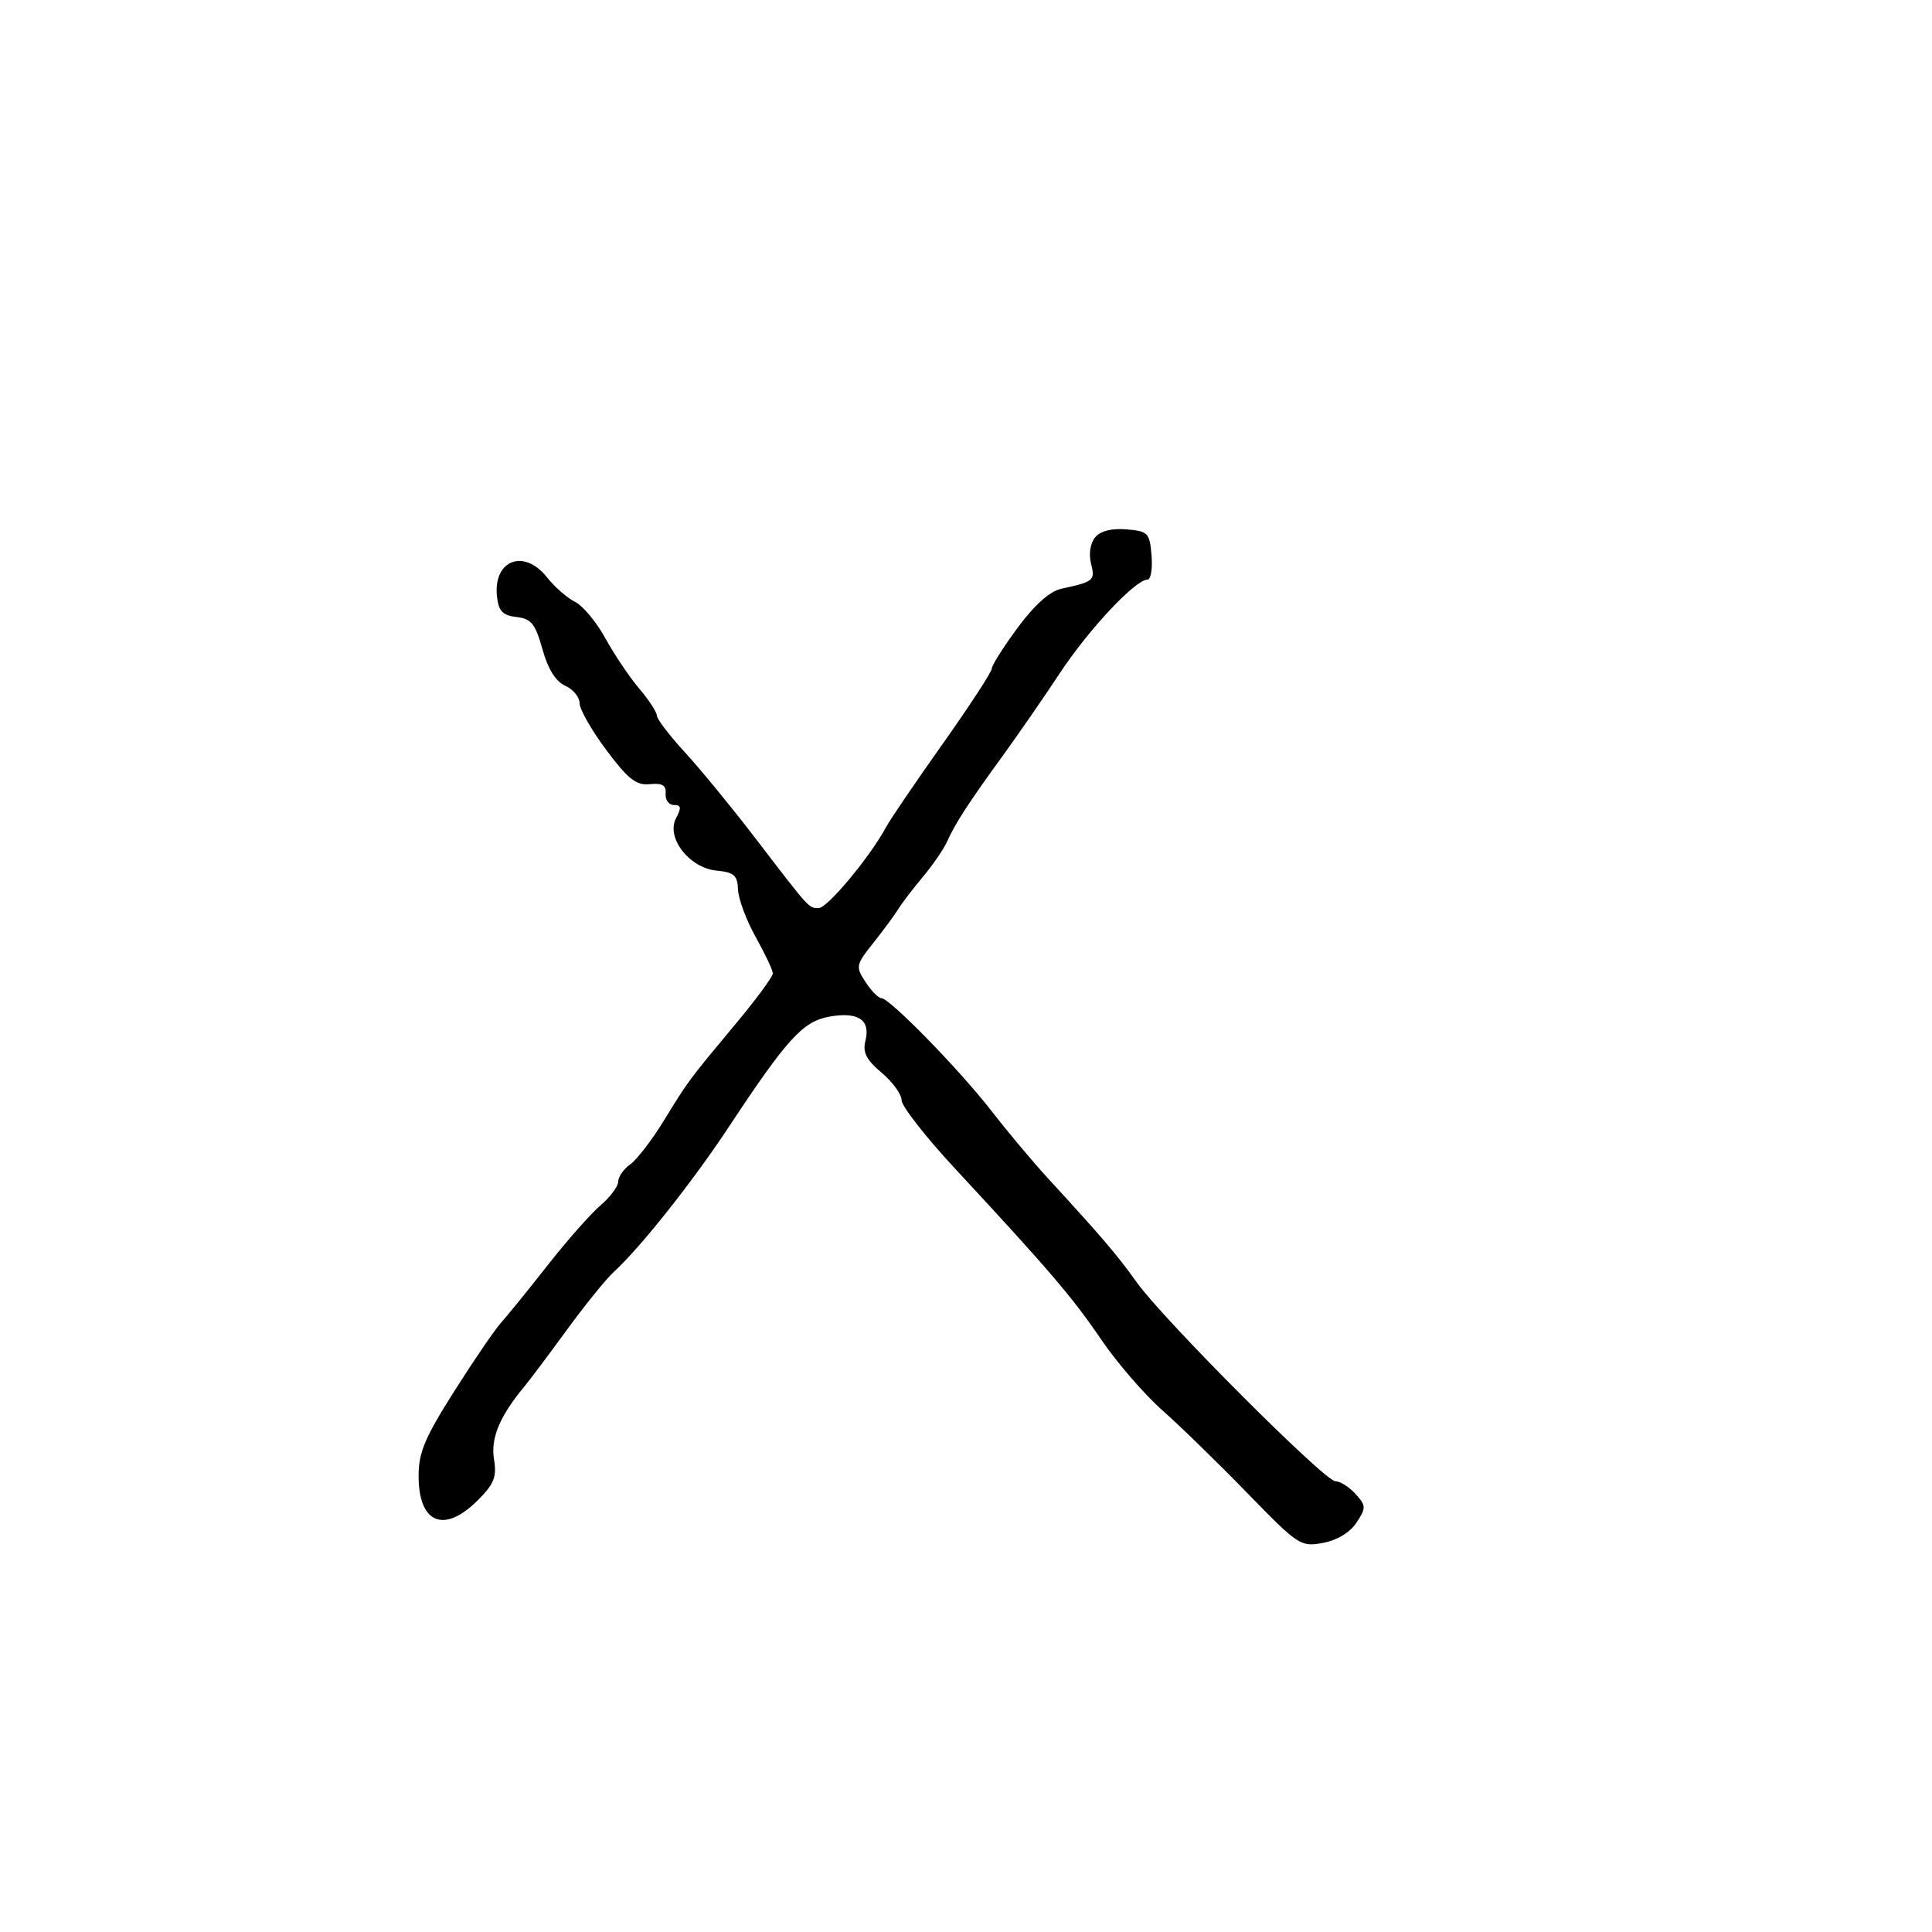 <svg xmlns="http://www.w3.org/2000/svg" width="300" height="300" viewBox="0 0 300 300" version="1.1">
	<path d="M 170.053 83.436 C 169.303 84.340, 169.039 86.019, 169.413 87.509 C 170.075 90.148, 169.882 90.312, 164.771 91.430 C 163.002 91.817, 160.629 93.941, 158.021 97.471 C 155.810 100.465, 154 103.327, 154 103.832 C 154 104.337, 150.558 109.608, 146.352 115.547 C 142.145 121.485, 138.204 127.279, 137.595 128.422 C 135.180 132.949, 128.493 141, 127.147 141 C 125.550 141, 125.882 141.366, 117.078 129.879 C 113.546 125.271, 108.708 119.382, 106.328 116.793 C 103.948 114.204, 102 111.651, 102 111.120 C 102 110.588, 100.763 108.695, 99.250 106.913 C 97.737 105.130, 95.375 101.619, 94 99.111 C 92.625 96.602, 90.501 94.053, 89.280 93.447 C 88.058 92.841, 86.113 91.142, 84.957 89.673 C 81.358 85.097, 76.522 86.972, 77.178 92.690 C 77.431 94.902, 78.076 95.566, 80.210 95.813 C 82.496 96.076, 83.124 96.857, 84.232 100.813 C 85.101 103.914, 86.299 105.834, 87.772 106.487 C 88.998 107.030, 90 108.249, 90 109.196 C 90 110.143, 91.869 113.417, 94.154 116.472 C 97.544 121.005, 98.786 121.979, 100.904 121.764 C 102.851 121.566, 103.465 121.938, 103.361 123.250 C 103.285 124.213, 103.863 125, 104.646 125 C 105.767 125, 105.839 125.432, 104.986 127.026 C 103.369 130.047, 107.014 134.777, 111.274 135.188 C 113.982 135.450, 114.516 135.923, 114.599 138.133 C 114.654 139.582, 115.891 142.901, 117.349 145.509 C 118.807 148.118, 120 150.659, 120 151.156 C 120 151.653, 117.482 155.084, 114.403 158.780 C 106.855 167.843, 106.929 167.743, 103.091 174 C 101.235 177.025, 98.881 180.088, 97.859 180.807 C 96.836 181.525, 96 182.723, 96 183.468 C 96 184.213, 94.762 185.876, 93.250 187.164 C 91.737 188.451, 88.028 192.654, 85.007 196.503 C 81.987 200.351, 78.739 204.357, 77.790 205.404 C 76.841 206.450, 73.576 211.234, 70.533 216.034 C 65.974 223.226, 65 225.540, 65 229.181 C 65 236.576, 68.956 238.198, 74.200 232.954 C 76.731 230.423, 77.155 229.344, 76.707 226.581 C 76.177 223.313, 77.589 219.923, 81.385 215.349 C 82.229 214.332, 85.217 210.350, 88.025 206.500 C 90.833 202.650, 94.114 198.599, 95.315 197.499 C 99.444 193.716, 107.558 183.488, 113.163 175 C 122.240 161.256, 124.681 158.584, 128.830 157.855 C 133.262 157.076, 135.195 158.375, 134.387 161.592 C 133.930 163.416, 134.503 164.552, 136.897 166.567 C 138.604 168.003, 140 169.929, 140 170.846 C 140 171.764, 143.713 176.516, 148.250 181.407 C 162.966 197.270, 166.492 201.393, 170.992 208 C 173.426 211.575, 177.687 216.508, 180.459 218.962 C 183.232 221.416, 189.180 227.210, 193.677 231.837 C 201.595 239.983, 201.968 240.229, 205.435 239.578 C 207.647 239.163, 209.636 237.959, 210.639 236.428 C 212.150 234.121, 212.139 233.811, 210.477 231.974 C 209.494 230.888, 208.088 230, 207.353 230 C 205.694 230, 180.600 204.870, 176.500 199.104 C 173.552 194.957, 171.043 192.018, 162.696 182.934 C 160.388 180.423, 156.475 175.755, 154 172.561 C 149.029 166.147, 138.154 155, 136.867 155 C 136.415 155, 135.308 153.874, 134.406 152.497 C 132.833 150.096, 132.882 149.849, 135.633 146.384 C 137.210 144.398, 138.950 142.038, 139.500 141.140 C 140.050 140.242, 141.768 137.993, 143.317 136.142 C 144.866 134.292, 146.561 131.815, 147.082 130.639 C 148.294 127.904, 150.454 124.578, 155.731 117.320 C 158.059 114.119, 162.045 108.350, 164.590 104.500 C 169.091 97.690, 176.302 90, 178.187 90 C 178.700 90, 178.981 88.313, 178.810 86.250 C 178.520 82.738, 178.273 82.481, 174.914 82.199 C 172.606 82.006, 170.874 82.447, 170.053 83.436" stroke="none" fill="black" fill-rule="evenodd"/>
</svg>